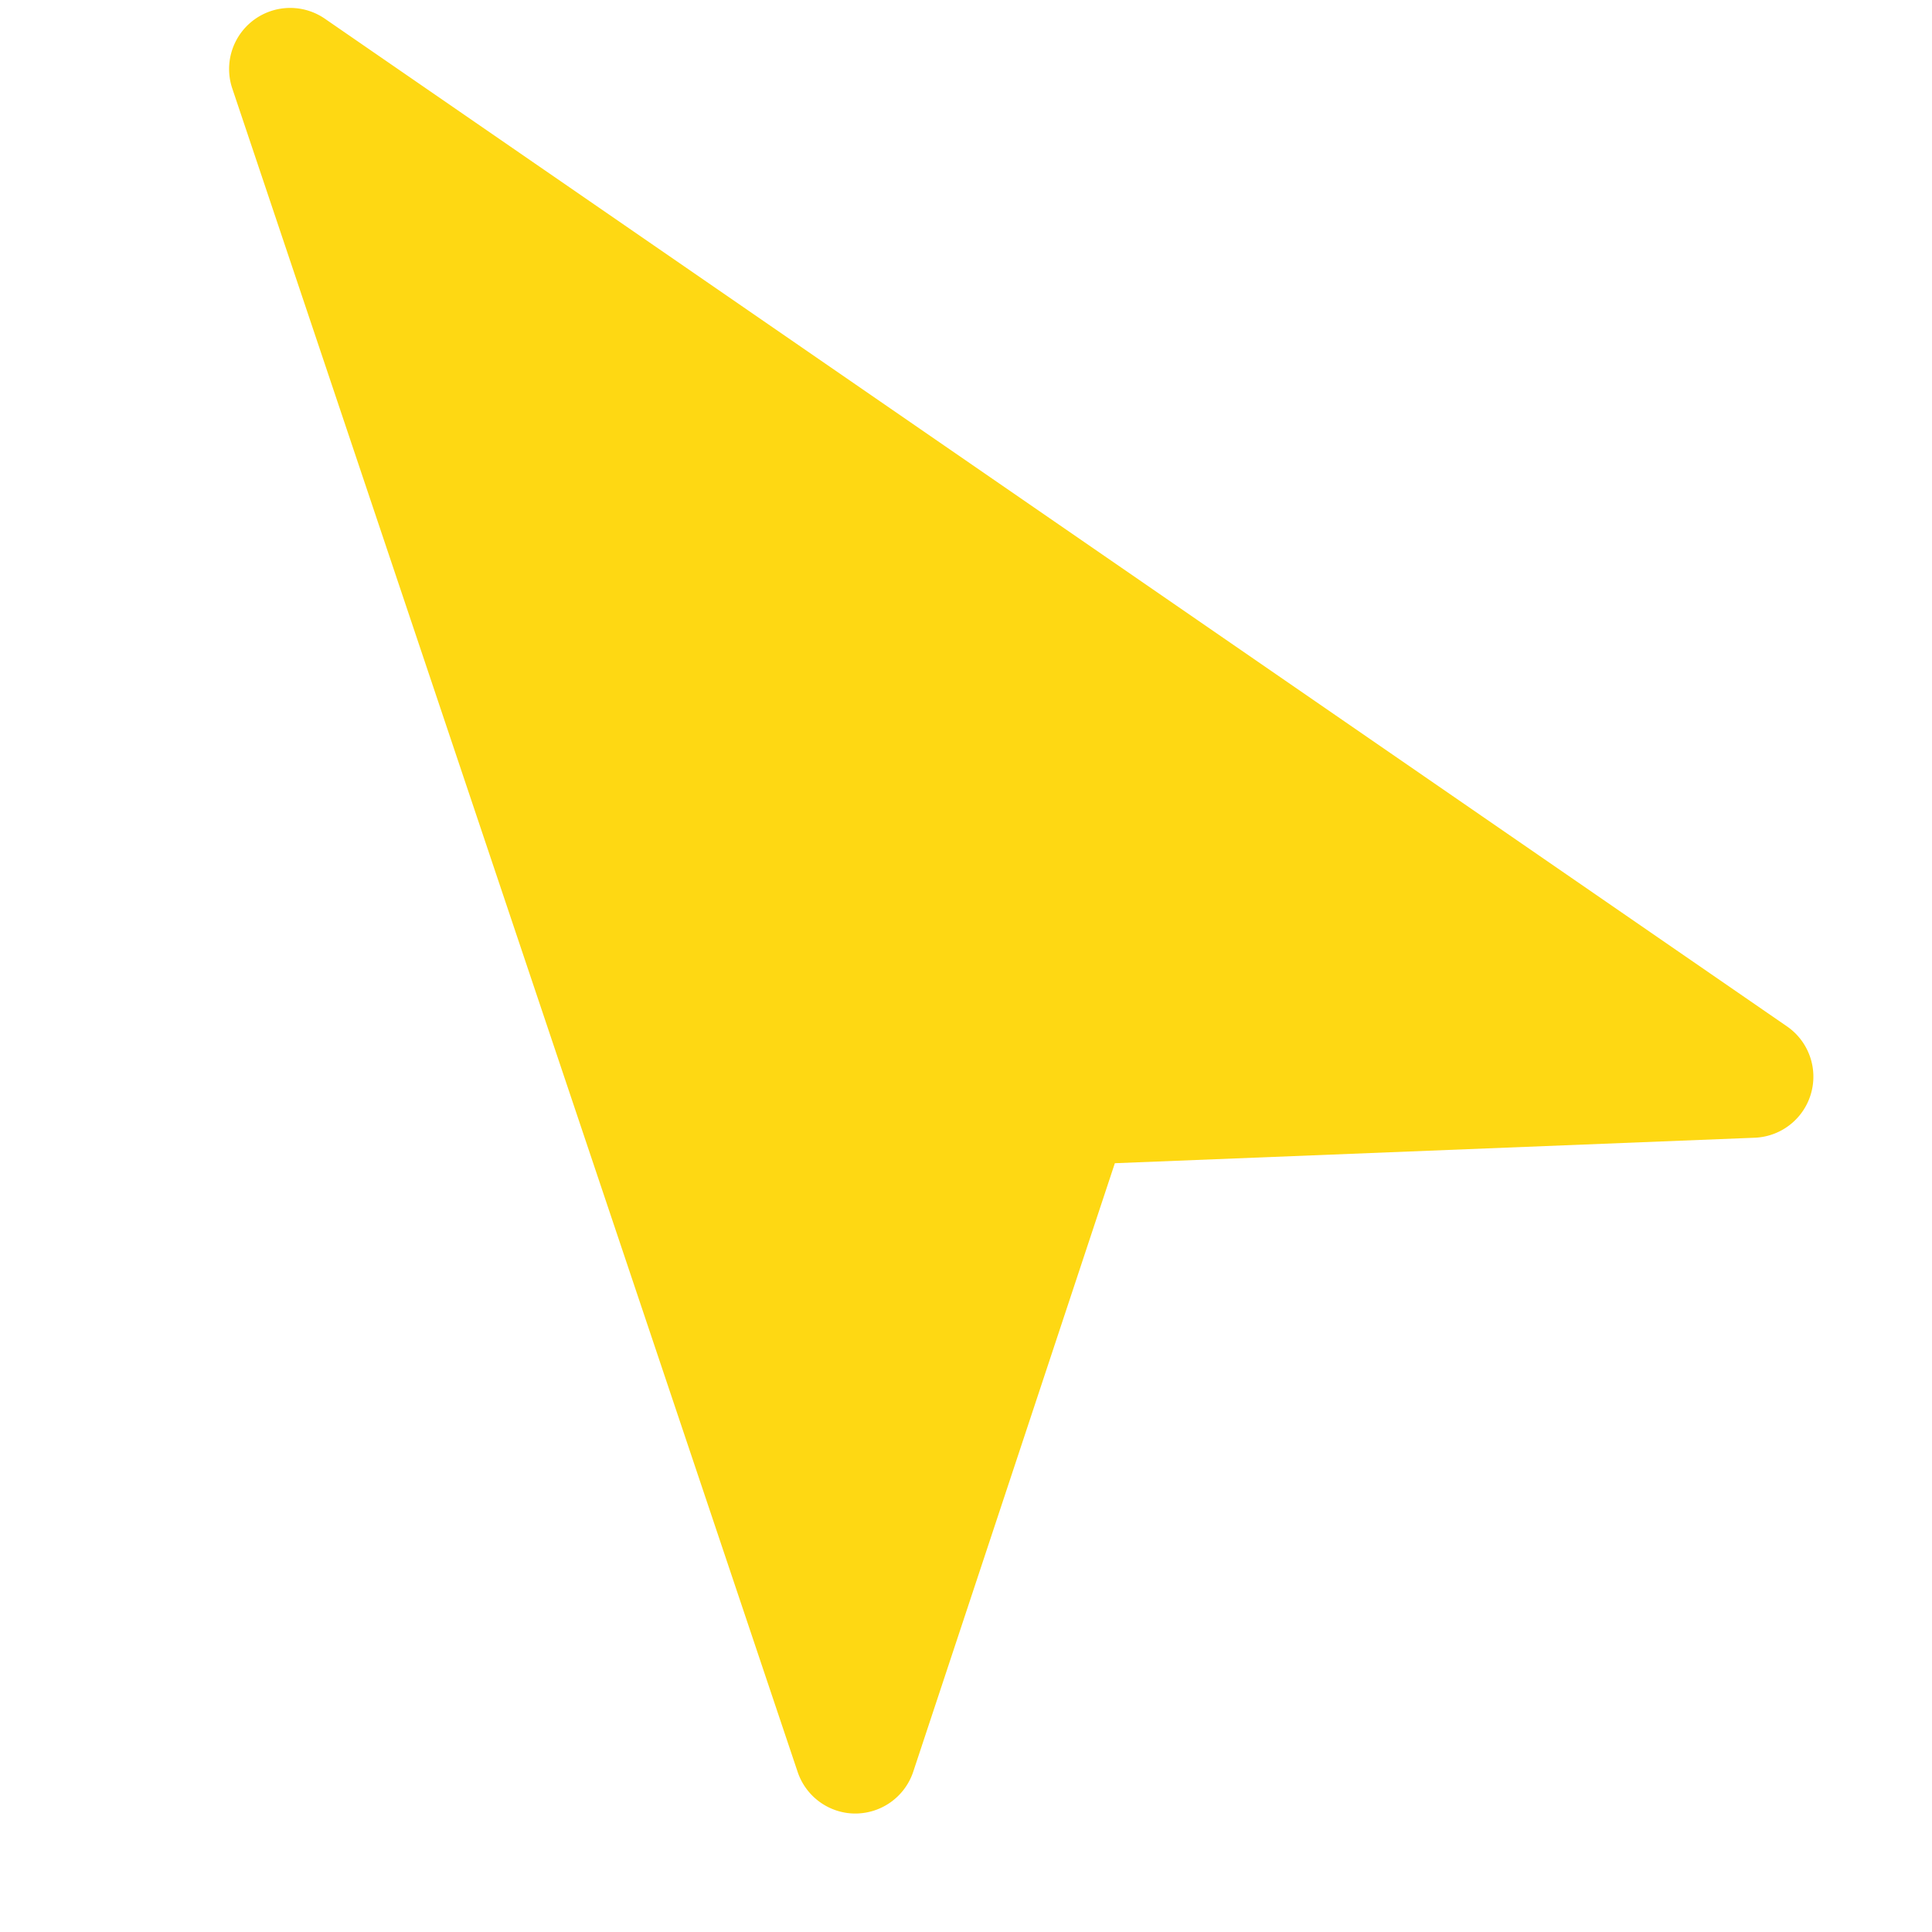 <svg xmlns="http://www.w3.org/2000/svg" xmlns:xlink="http://www.w3.org/1999/xlink" width="24" height="24" viewBox="0 0 24 24"><defs><clipPath id="a"><rect width="24" height="24" fill="#fed813" stroke="#707070" stroke-width="1"/></clipPath><clipPath id="b"><rect width="21.249" height="21.25" transform="translate(0 0)" fill="#fed813" stroke="#707070" stroke-width="1.062"/></clipPath></defs><g clip-path="url(#a)"><g transform="translate(21.043 24) rotate(-172)" clip-path="url(#b)"><g transform="translate(0.003 0)"><path d="M20.826,21.169a.759.759,0,0,1-.68,0h0L.416,11.3a.759.759,0,0,1,.2-1.423L8.45,8.456,9.878.623a.759.759,0,0,1,.637-.615A.744.744,0,0,1,10.621,0,.759.759,0,0,1,11.3.42l9.865,19.731A.759.759,0,0,1,20.826,21.169Z" fill="#fed813"/></g></g></g></svg>